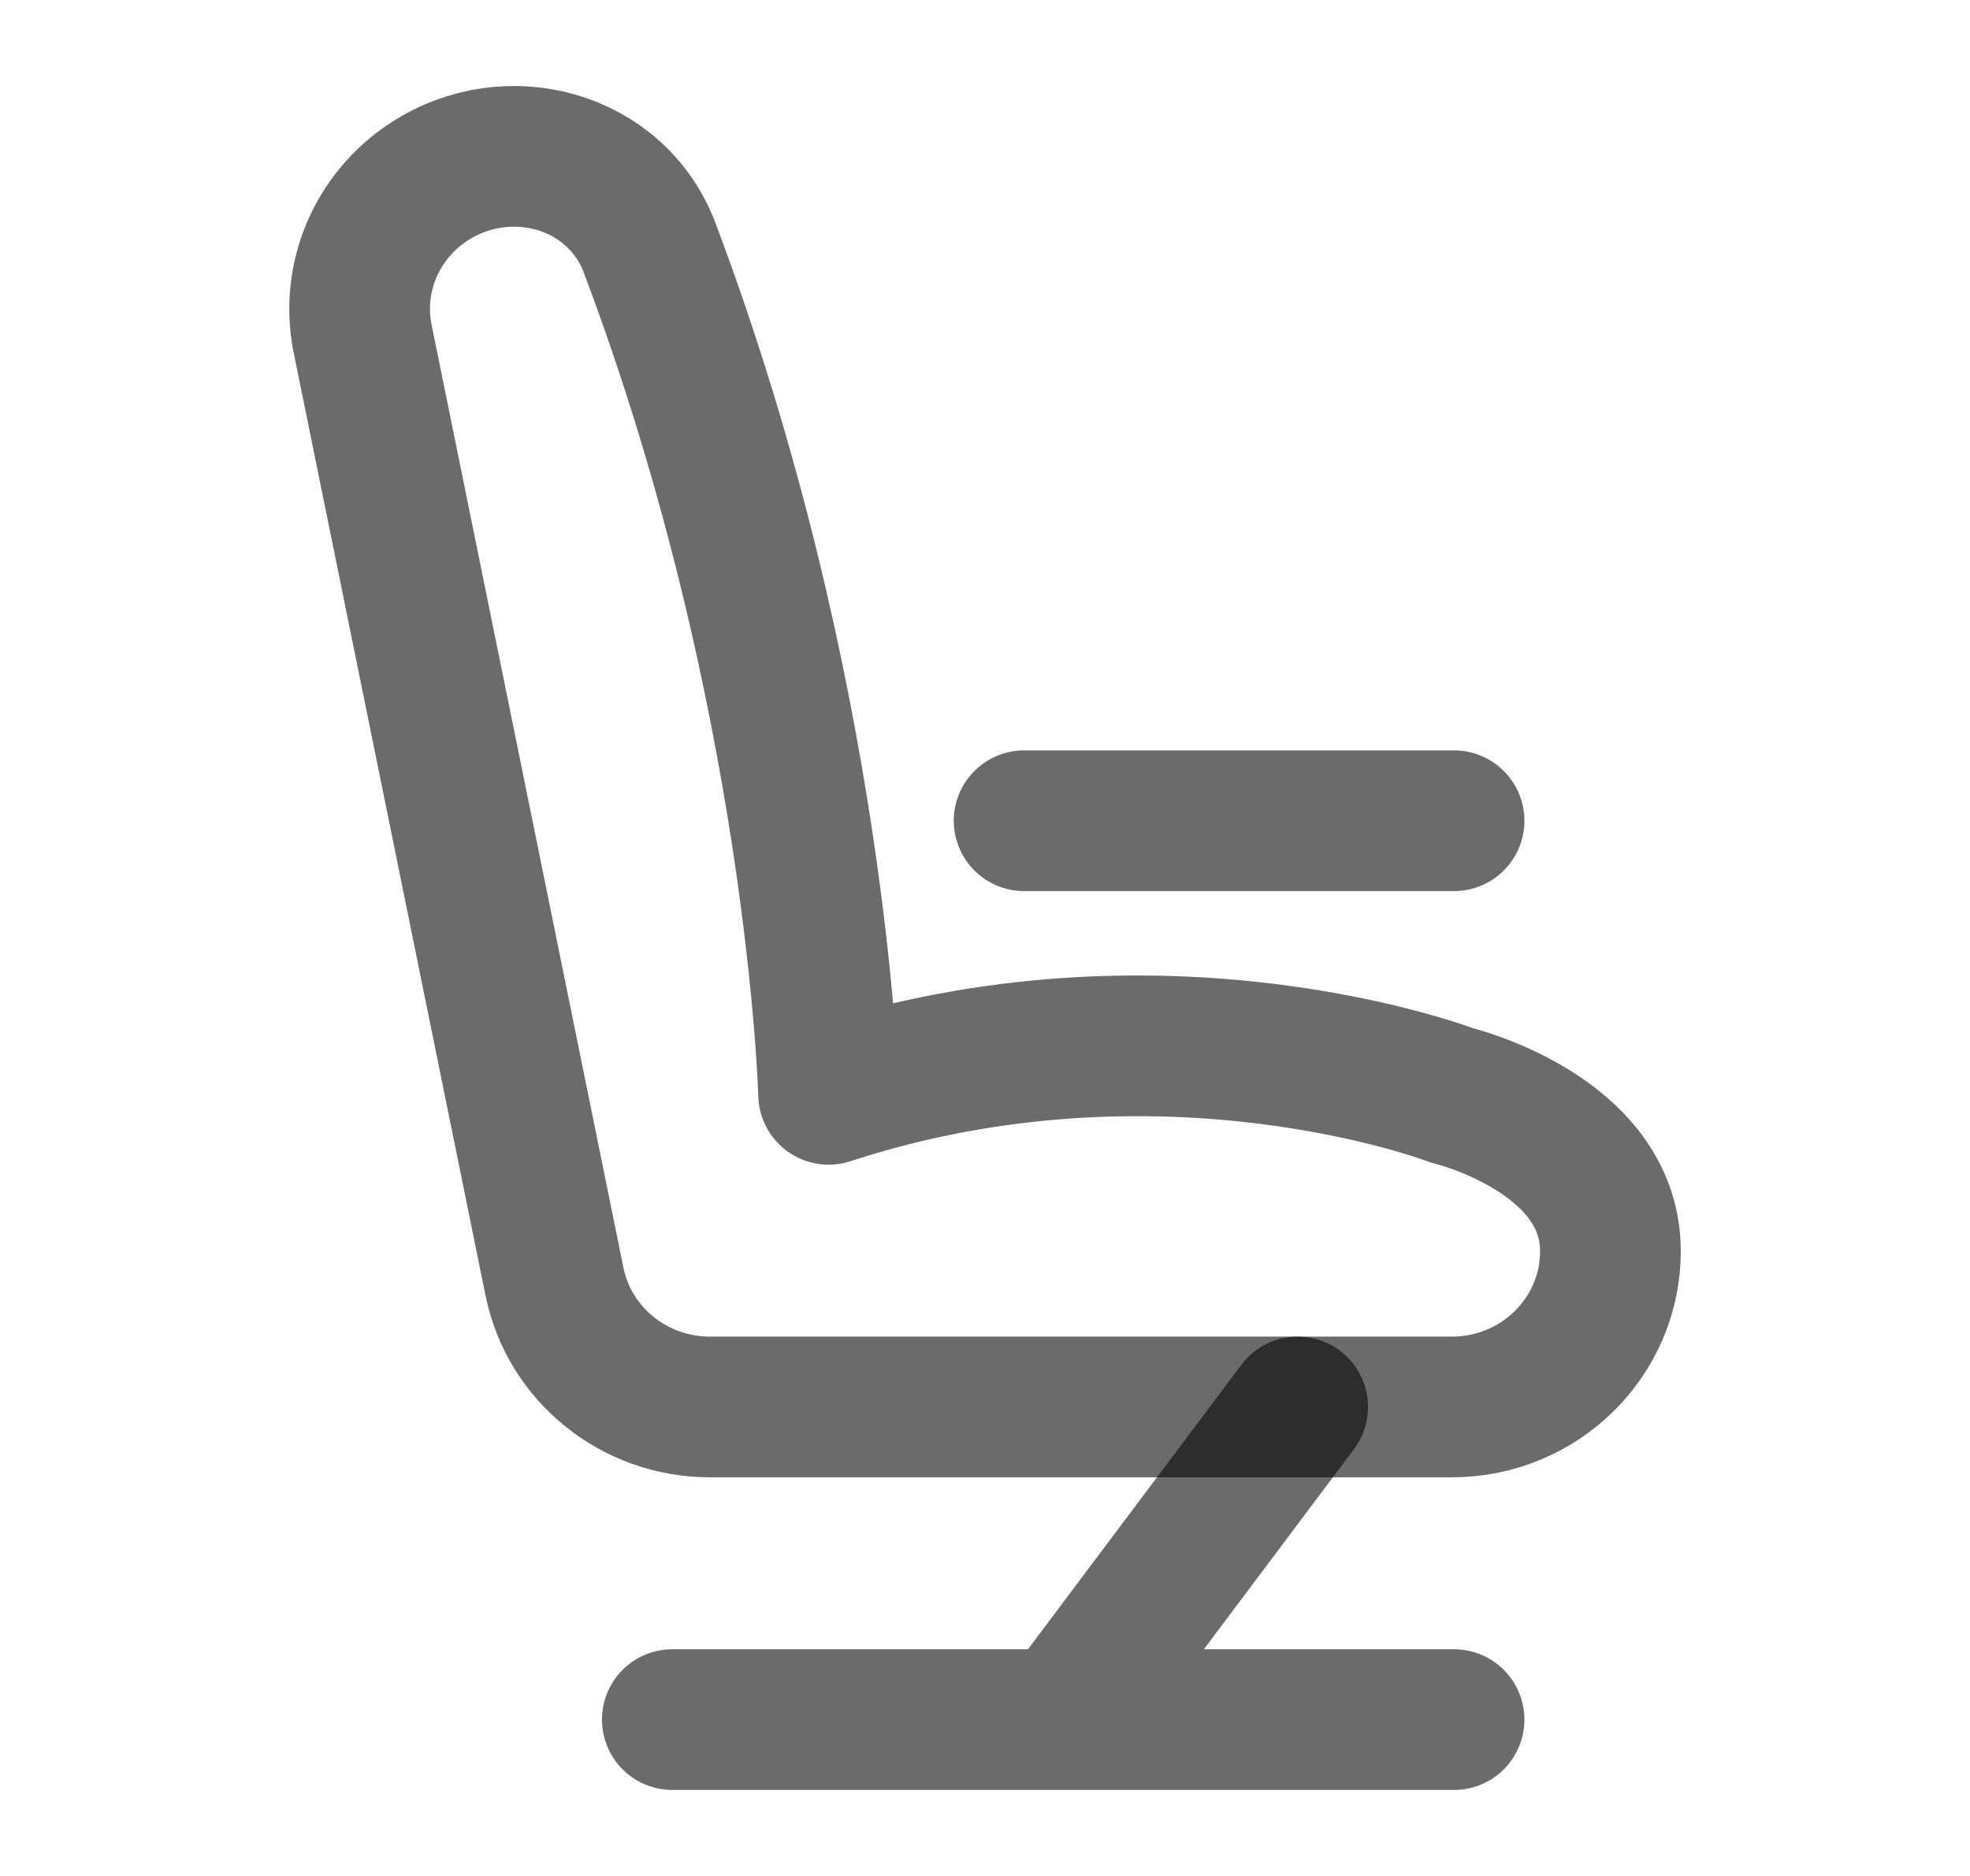 <svg width="21" height="20" viewBox="0 0 21 20" fill="none" xmlns="http://www.w3.org/2000/svg">
<path d="M7.568 15H15.477C16.41 15 17.167 14.256 17.167 13.339C17.167 12.083 15.477 11.678 15.477 11.678C15.477 11.678 12.404 10.497 8.833 11.667C8.833 11.667 8.718 7.394 6.925 2.642C6.571 1.705 5.418 1.385 4.571 1.939C4.013 2.305 3.734 2.966 3.866 3.613L5.911 13.665C6.069 14.441 6.763 15 7.568 15Z" stroke="black" stroke-opacity="0.58" stroke-width="1.5" stroke-linecap="round" stroke-linejoin="round"/>
<path d="M10.917 8.75H15.5" stroke="black" stroke-opacity="0.58" stroke-width="1.5" stroke-linecap="round" stroke-linejoin="round"/>
<path d="M13.833 15L11.333 18.333M11.333 18.333H7.167M11.333 18.333H15.5" stroke="black" stroke-opacity="0.58" stroke-width="1.5" stroke-linecap="round" stroke-linejoin="round"/>
</svg>
